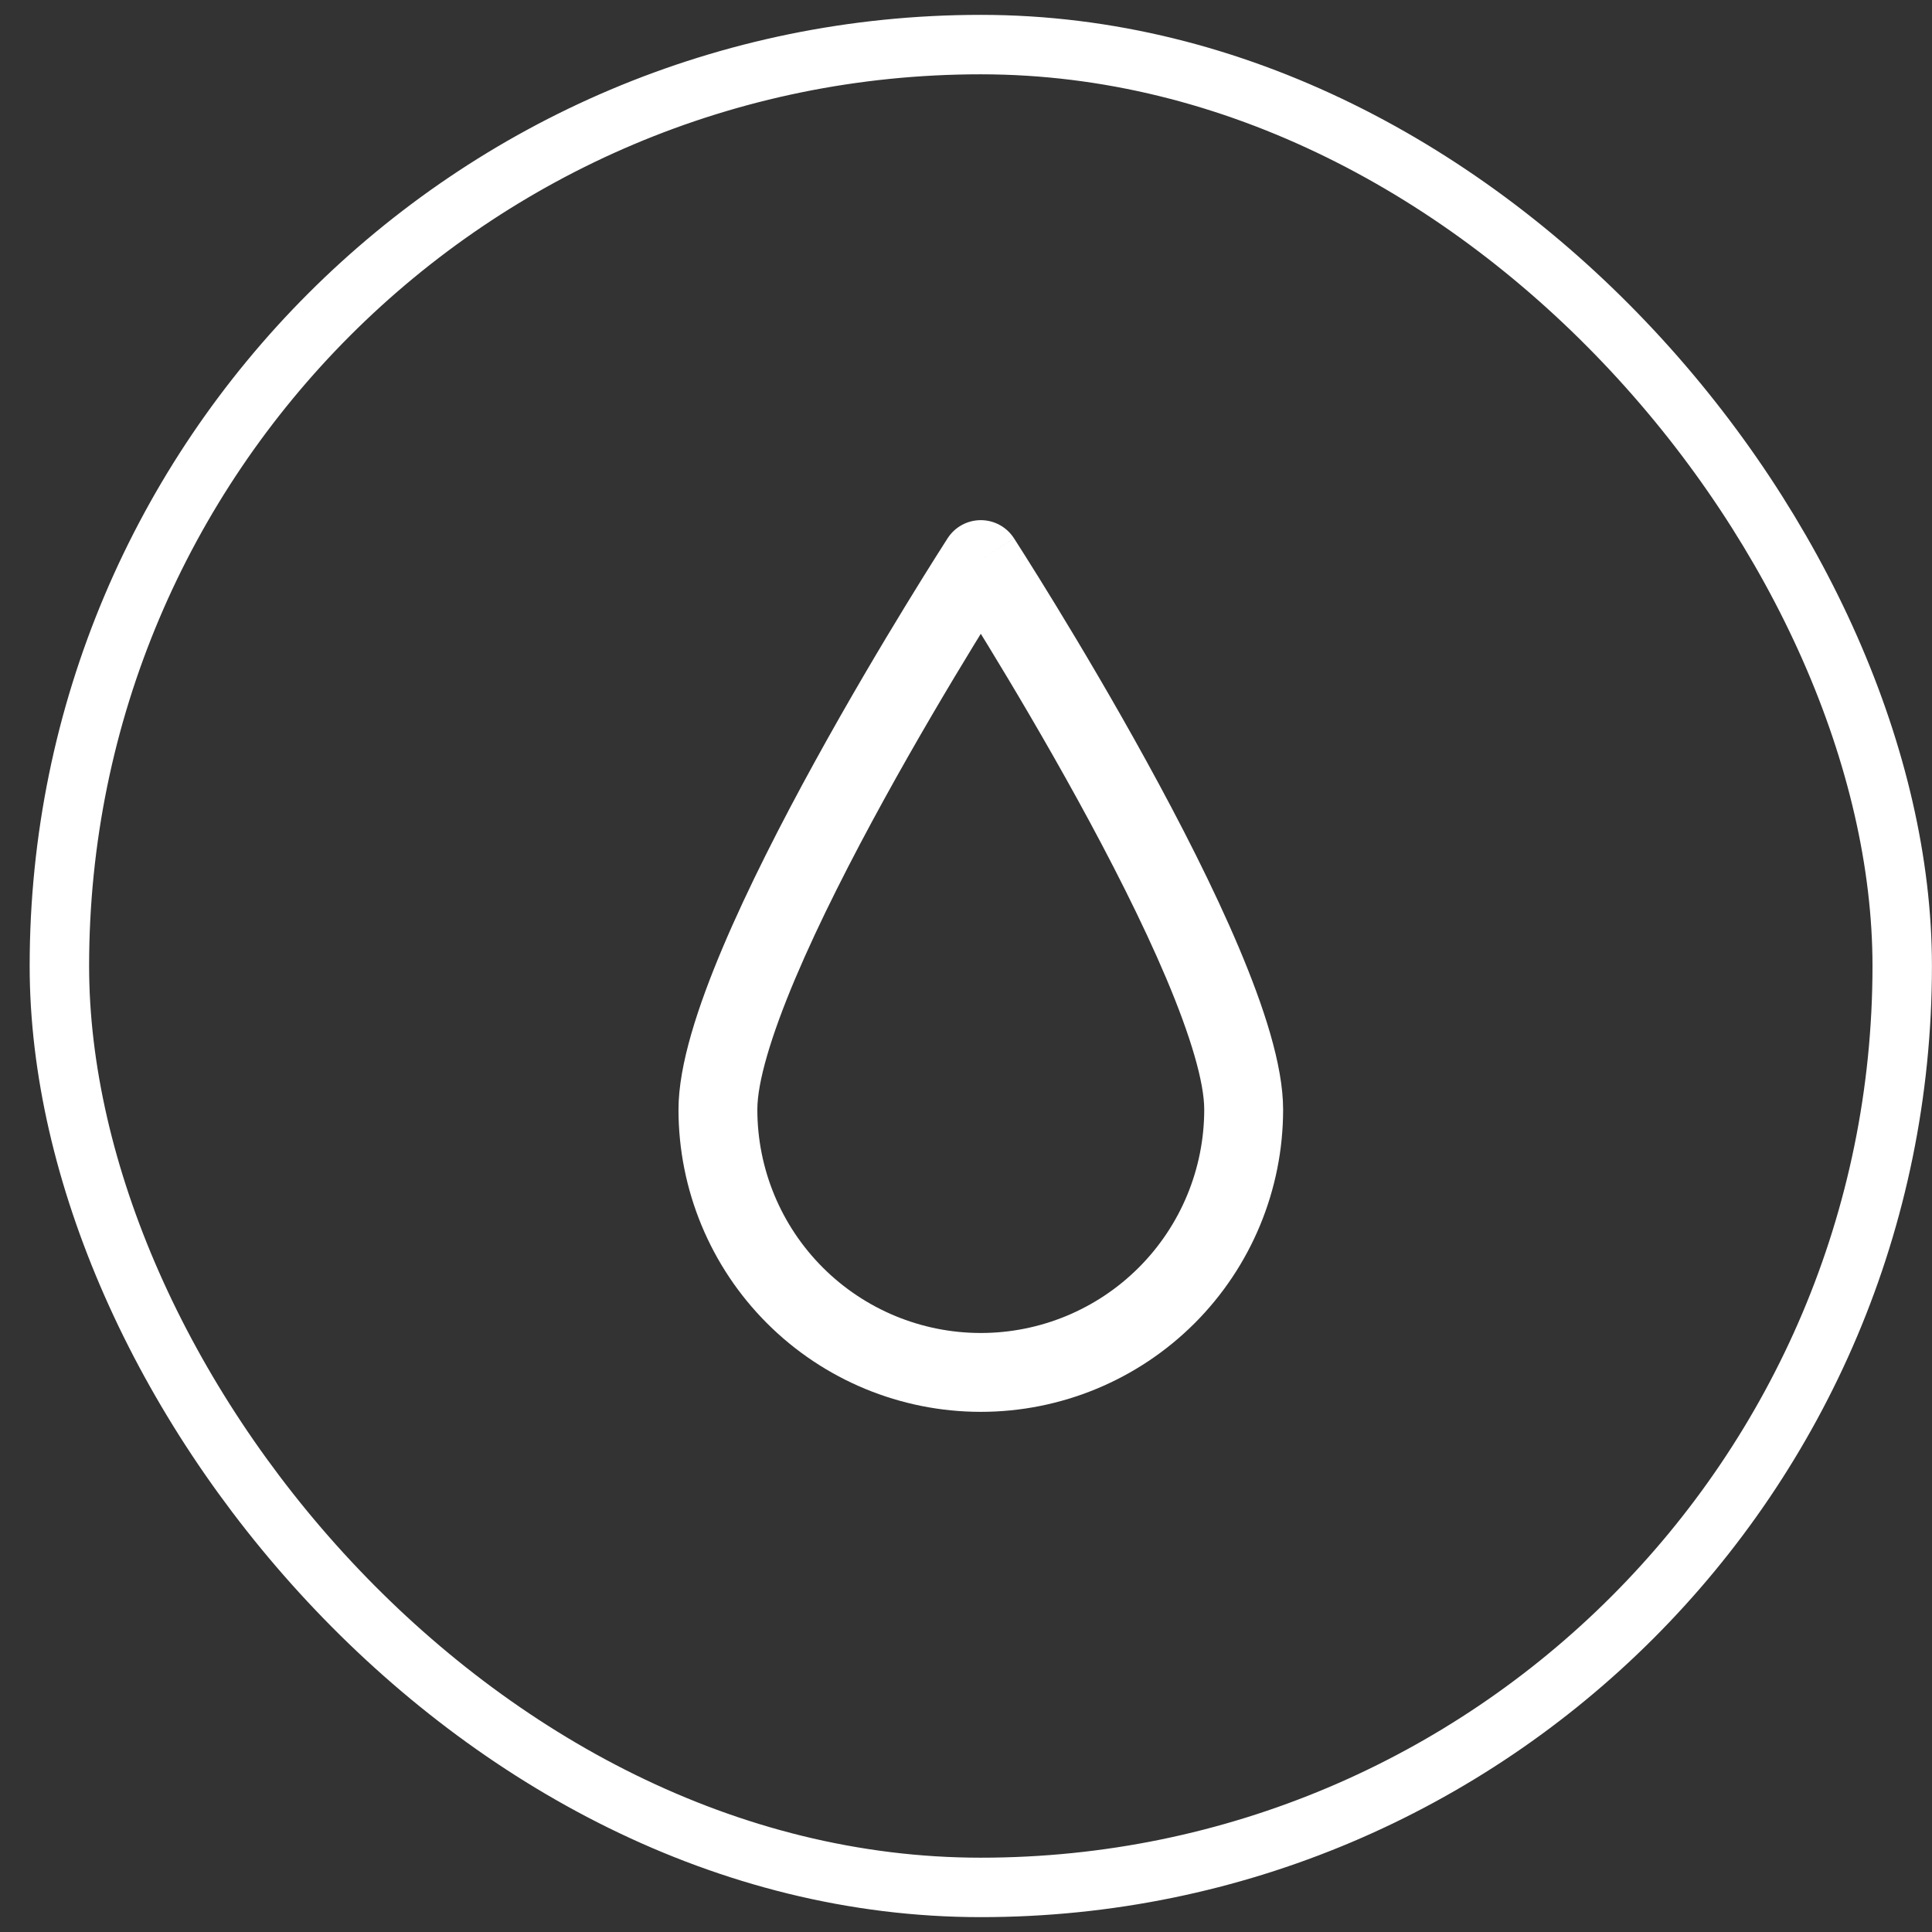 <svg width="65" height="65" viewBox="0 0 65 65" fill="none" xmlns="http://www.w3.org/2000/svg">
<rect x="0" y="0" width="65" height="65" fill="#333333" stroke="none"/>
<path fill-rule="evenodd" clip-rule="evenodd" d="M34.112 18.106L32.998 18.827L31.884 18.106C32.128 17.728 32.548 17.5 32.998 17.5C33.448 17.5 33.867 17.728 34.112 18.106ZM32.998 21.323C32.918 21.453 32.834 21.589 32.748 21.73C31.926 23.076 30.831 24.918 29.738 26.906C28.643 28.898 27.561 31.016 26.757 32.917C25.928 34.878 25.48 36.417 25.48 37.329C25.48 39.323 26.272 41.235 27.682 42.645C29.092 44.055 31.004 44.847 32.998 44.847C34.992 44.847 36.904 44.055 38.313 42.645C39.723 41.235 40.515 39.323 40.515 37.329C40.515 36.417 40.067 34.878 39.238 32.917C38.434 31.016 37.352 28.898 36.257 26.906C35.164 24.918 34.07 23.076 33.248 21.73C33.161 21.589 33.078 21.453 32.998 21.323ZM32.998 18.827C31.884 18.106 31.884 18.106 31.884 18.106L31.876 18.117L31.857 18.148L31.781 18.267C31.715 18.37 31.618 18.522 31.496 18.716C31.251 19.104 30.902 19.662 30.484 20.347C29.648 21.715 28.531 23.594 27.413 25.628C26.297 27.658 25.168 29.864 24.313 31.884C23.484 33.846 22.827 35.827 22.827 37.329C22.827 40.026 23.898 42.614 25.806 44.521C27.713 46.428 30.3 47.5 32.998 47.5C35.695 47.5 38.282 46.428 40.19 44.521C42.097 42.614 43.169 40.026 43.169 37.329C43.169 35.827 42.511 33.846 41.682 31.884C40.828 29.864 39.698 27.658 38.582 25.628C37.464 23.594 36.348 21.715 35.512 20.347C35.093 19.662 34.745 19.104 34.5 18.716C34.377 18.522 34.281 18.37 34.215 18.267L34.139 18.148L34.119 18.117L34.112 18.107C34.112 18.107 34.112 18.106 32.998 18.827Z" fill="white"/>
<rect x="1.998" y="1.5" width="62" height="62" rx="31" stroke="white" stroke-width="2"/>
</svg>
